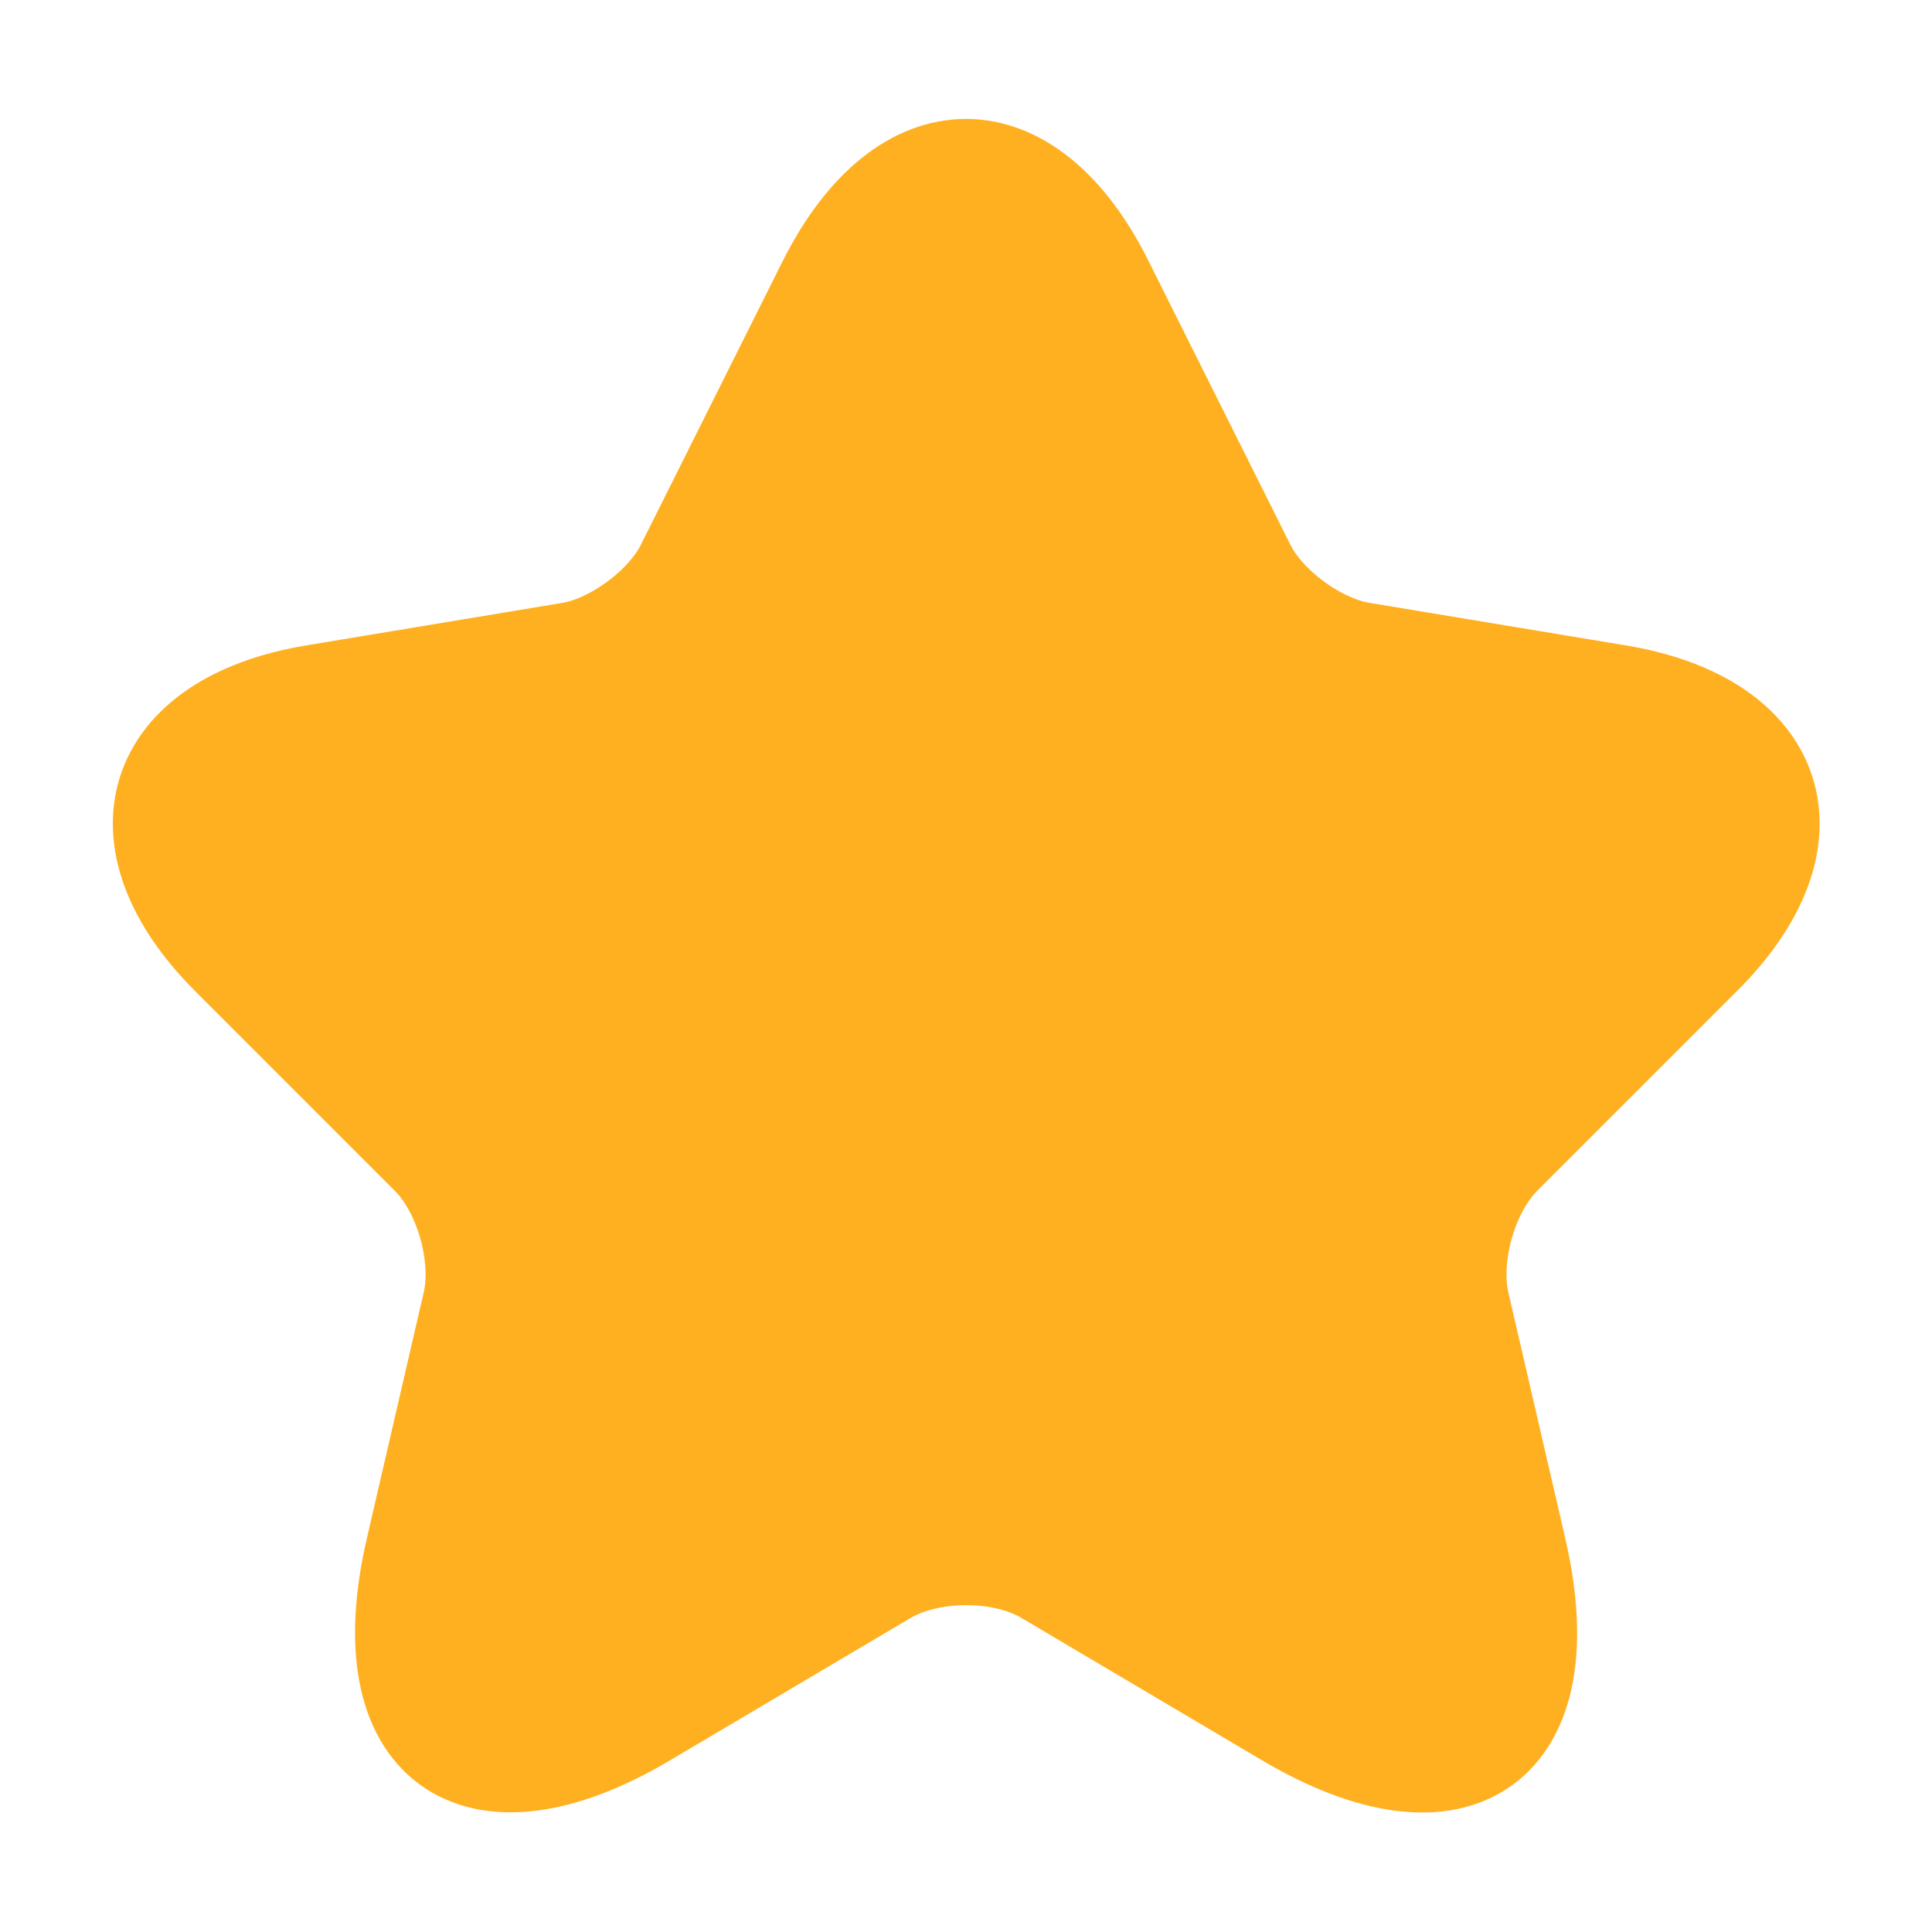 <svg width="30" height="30" viewBox="0 0 30 30" fill="none" xmlns="http://www.w3.org/2000/svg">
<path d="M17.163 4.387L19.363 8.787C19.663 9.4 20.463 9.987 21.138 10.1L25.126 10.762C27.676 11.187 28.276 13.037 26.438 14.862L23.338 17.962C22.813 18.487 22.526 19.5 22.688 20.225L23.576 24.062C24.276 27.1 22.663 28.275 19.976 26.687L16.238 24.475C15.563 24.075 14.451 24.075 13.763 24.475L10.026 26.687C7.351 28.275 5.726 27.087 6.426 24.062L7.313 20.225C7.476 19.5 7.188 18.487 6.663 17.962L3.563 14.862C1.738 13.037 2.326 11.187 4.876 10.762L8.863 10.1C9.526 9.987 10.326 9.4 10.626 8.787L12.826 4.387C14.026 2 15.976 2 17.163 4.387Z" fill="#FFB020" stroke="#FFB020" stroke-width="1.5" stroke-linecap="round" stroke-linejoin="round"/>
</svg>
